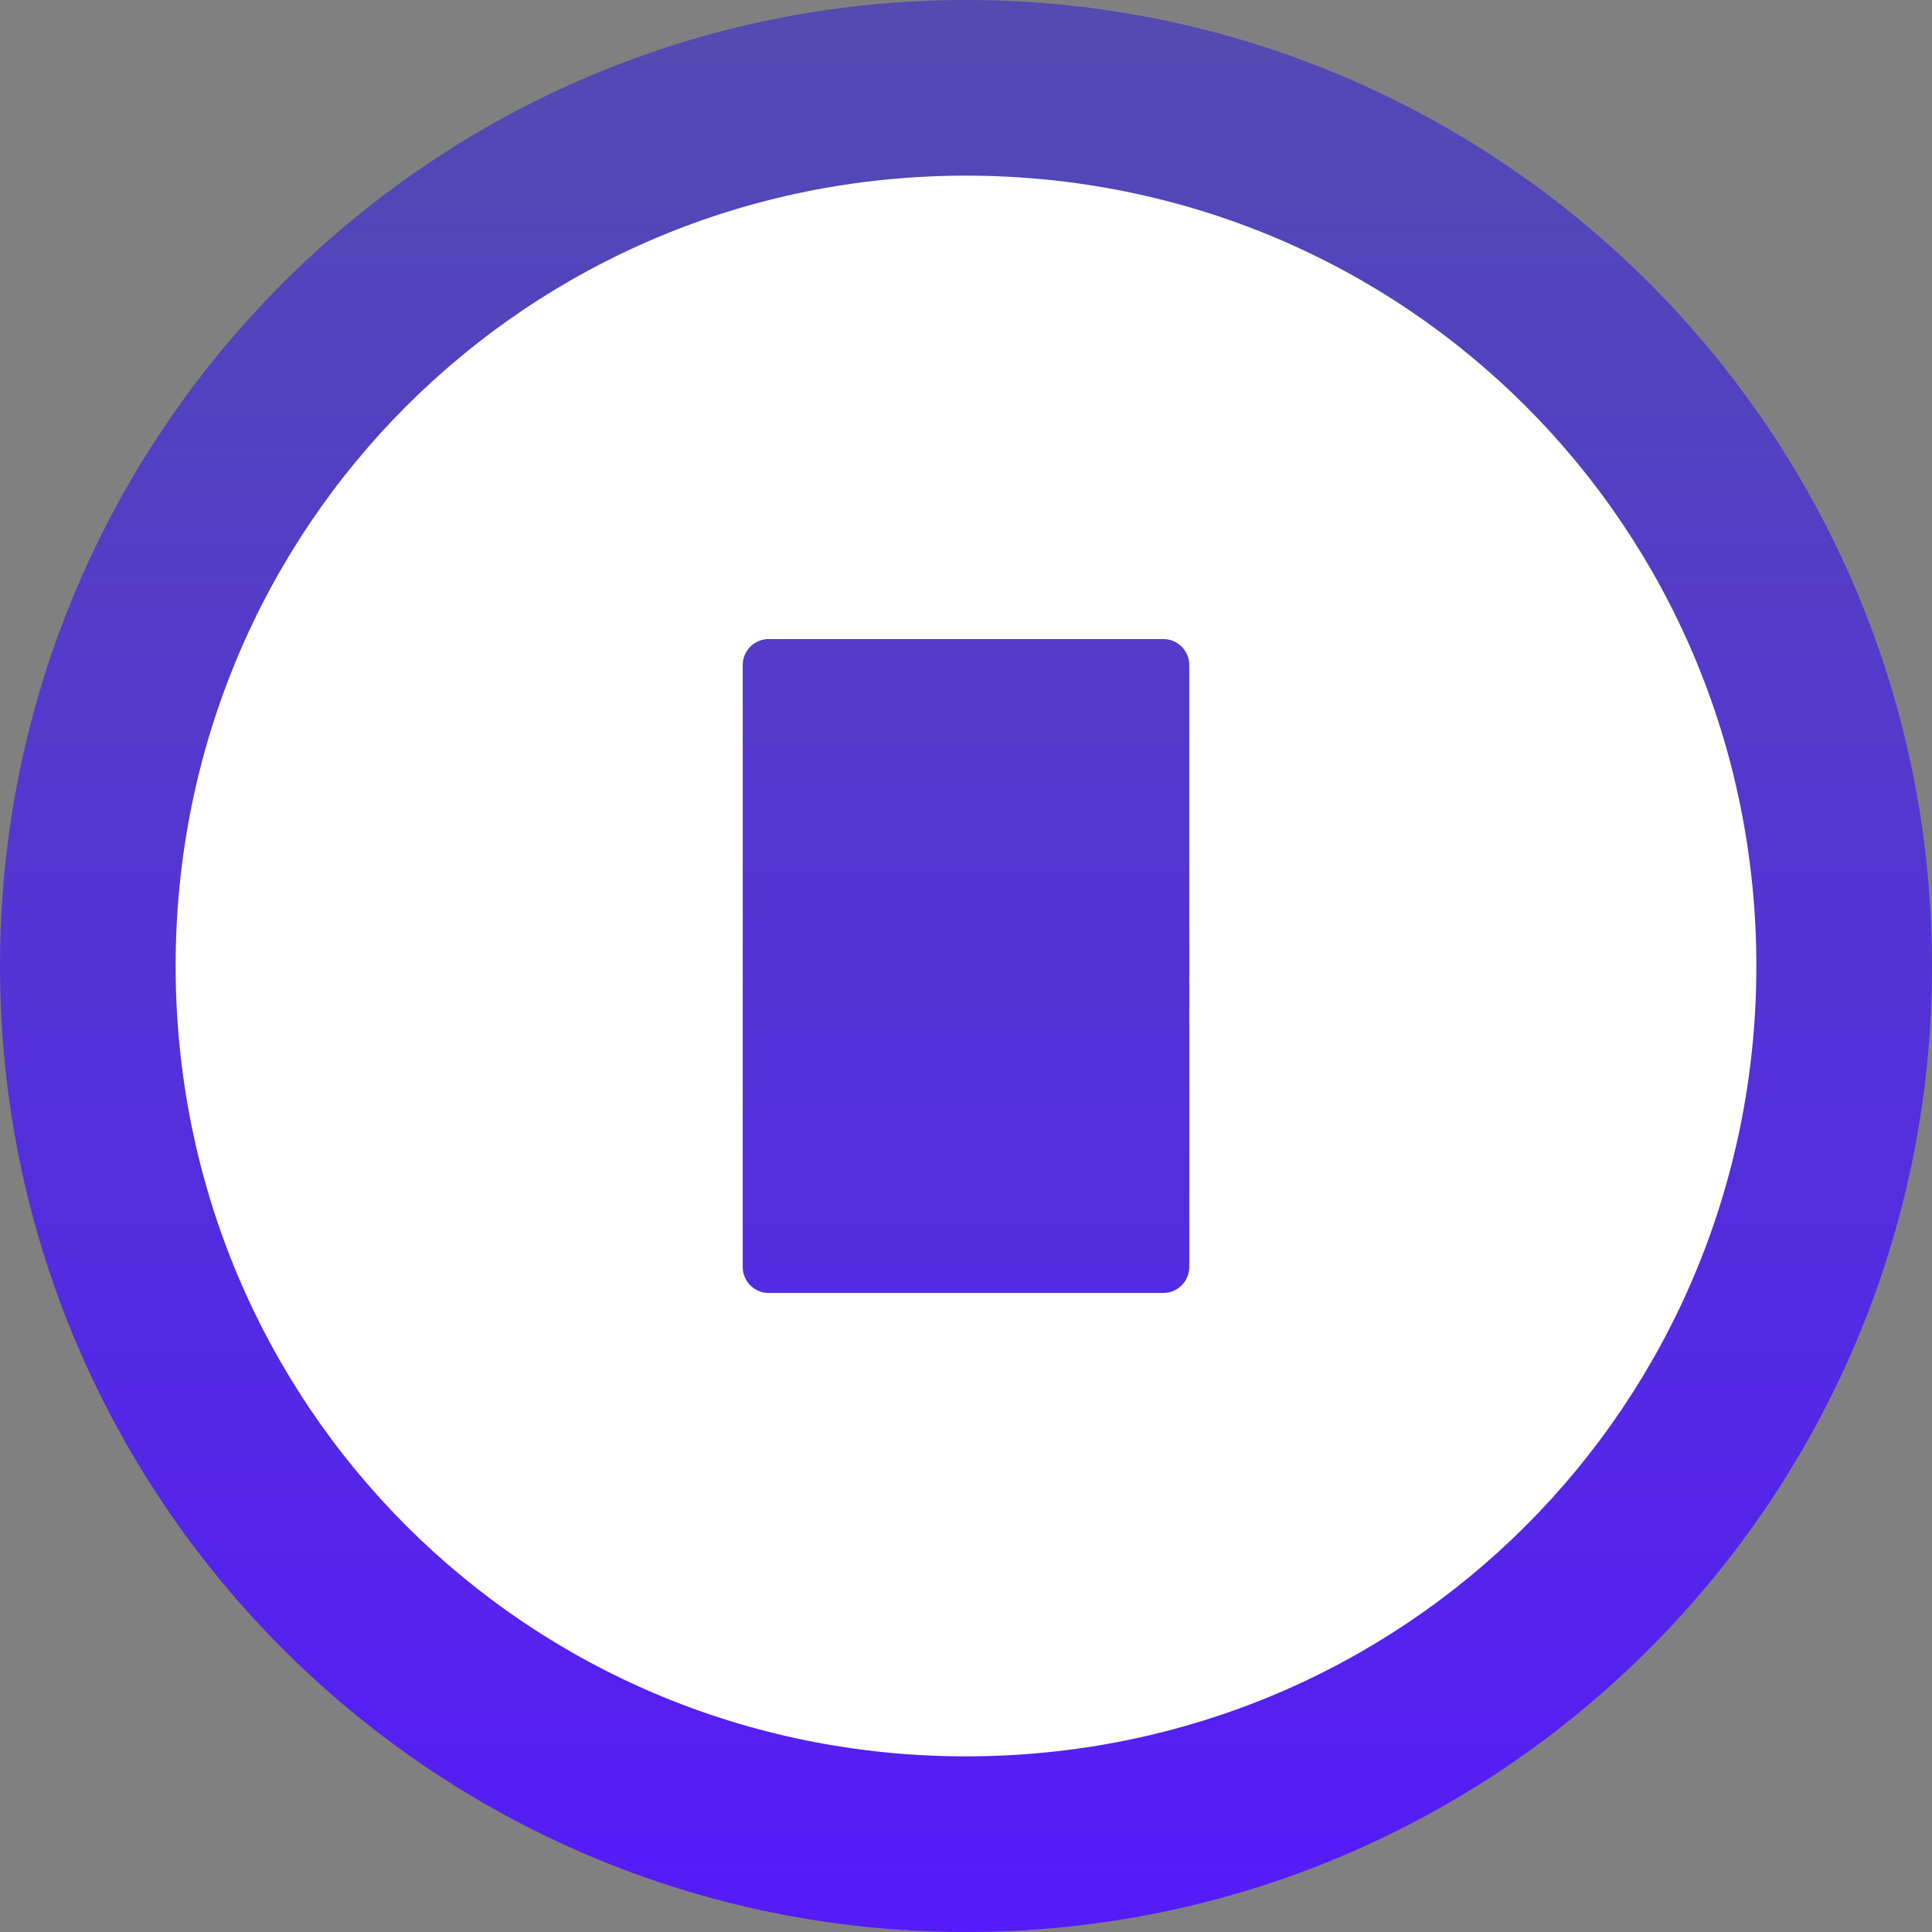 <svg width="150" height="150" viewBox="0 0 150 150" fill="none" xmlns="http://www.w3.org/2000/svg"><rect x="0" y="0" width="150" height="150" fill="#808080" stroke="none"/><path d="M75 0C33.579 0 0 33.579 0 75C0 116.421 33.579 150 75 150C116.421 150 150 116.421 150 75C150 33.579 116.421 0 75 0Z" fill="url(#paint0_linear)"/><path fill-rule="evenodd" clip-rule="evenodd" d="M75 13.637C40.924 13.637 13.637 40.924 13.637 75C13.637 109.076 40.924 136.363 75 136.363C109.076 136.363 136.363 109.076 136.363 75C136.363 40.924 109.076 13.637 75 13.637ZM57.665 51.633C57.665 50.518 58.568 49.616 59.682 49.616H90.318C91.432 49.616 92.335 50.518 92.335 51.633V98.367C92.335 99.482 91.432 100.384 90.318 100.384H59.682C58.568 100.384 57.665 99.482 57.665 98.367V51.633Z" fill="white"/><defs><linearGradient id="paint0_linear" x1="75" y1="0" x2="75" y2="150" gradientUnits="userSpaceOnUse"><stop stop-color="#534BB1"/><stop offset="1" stop-color="#551BF9"/></linearGradient></defs></svg>
